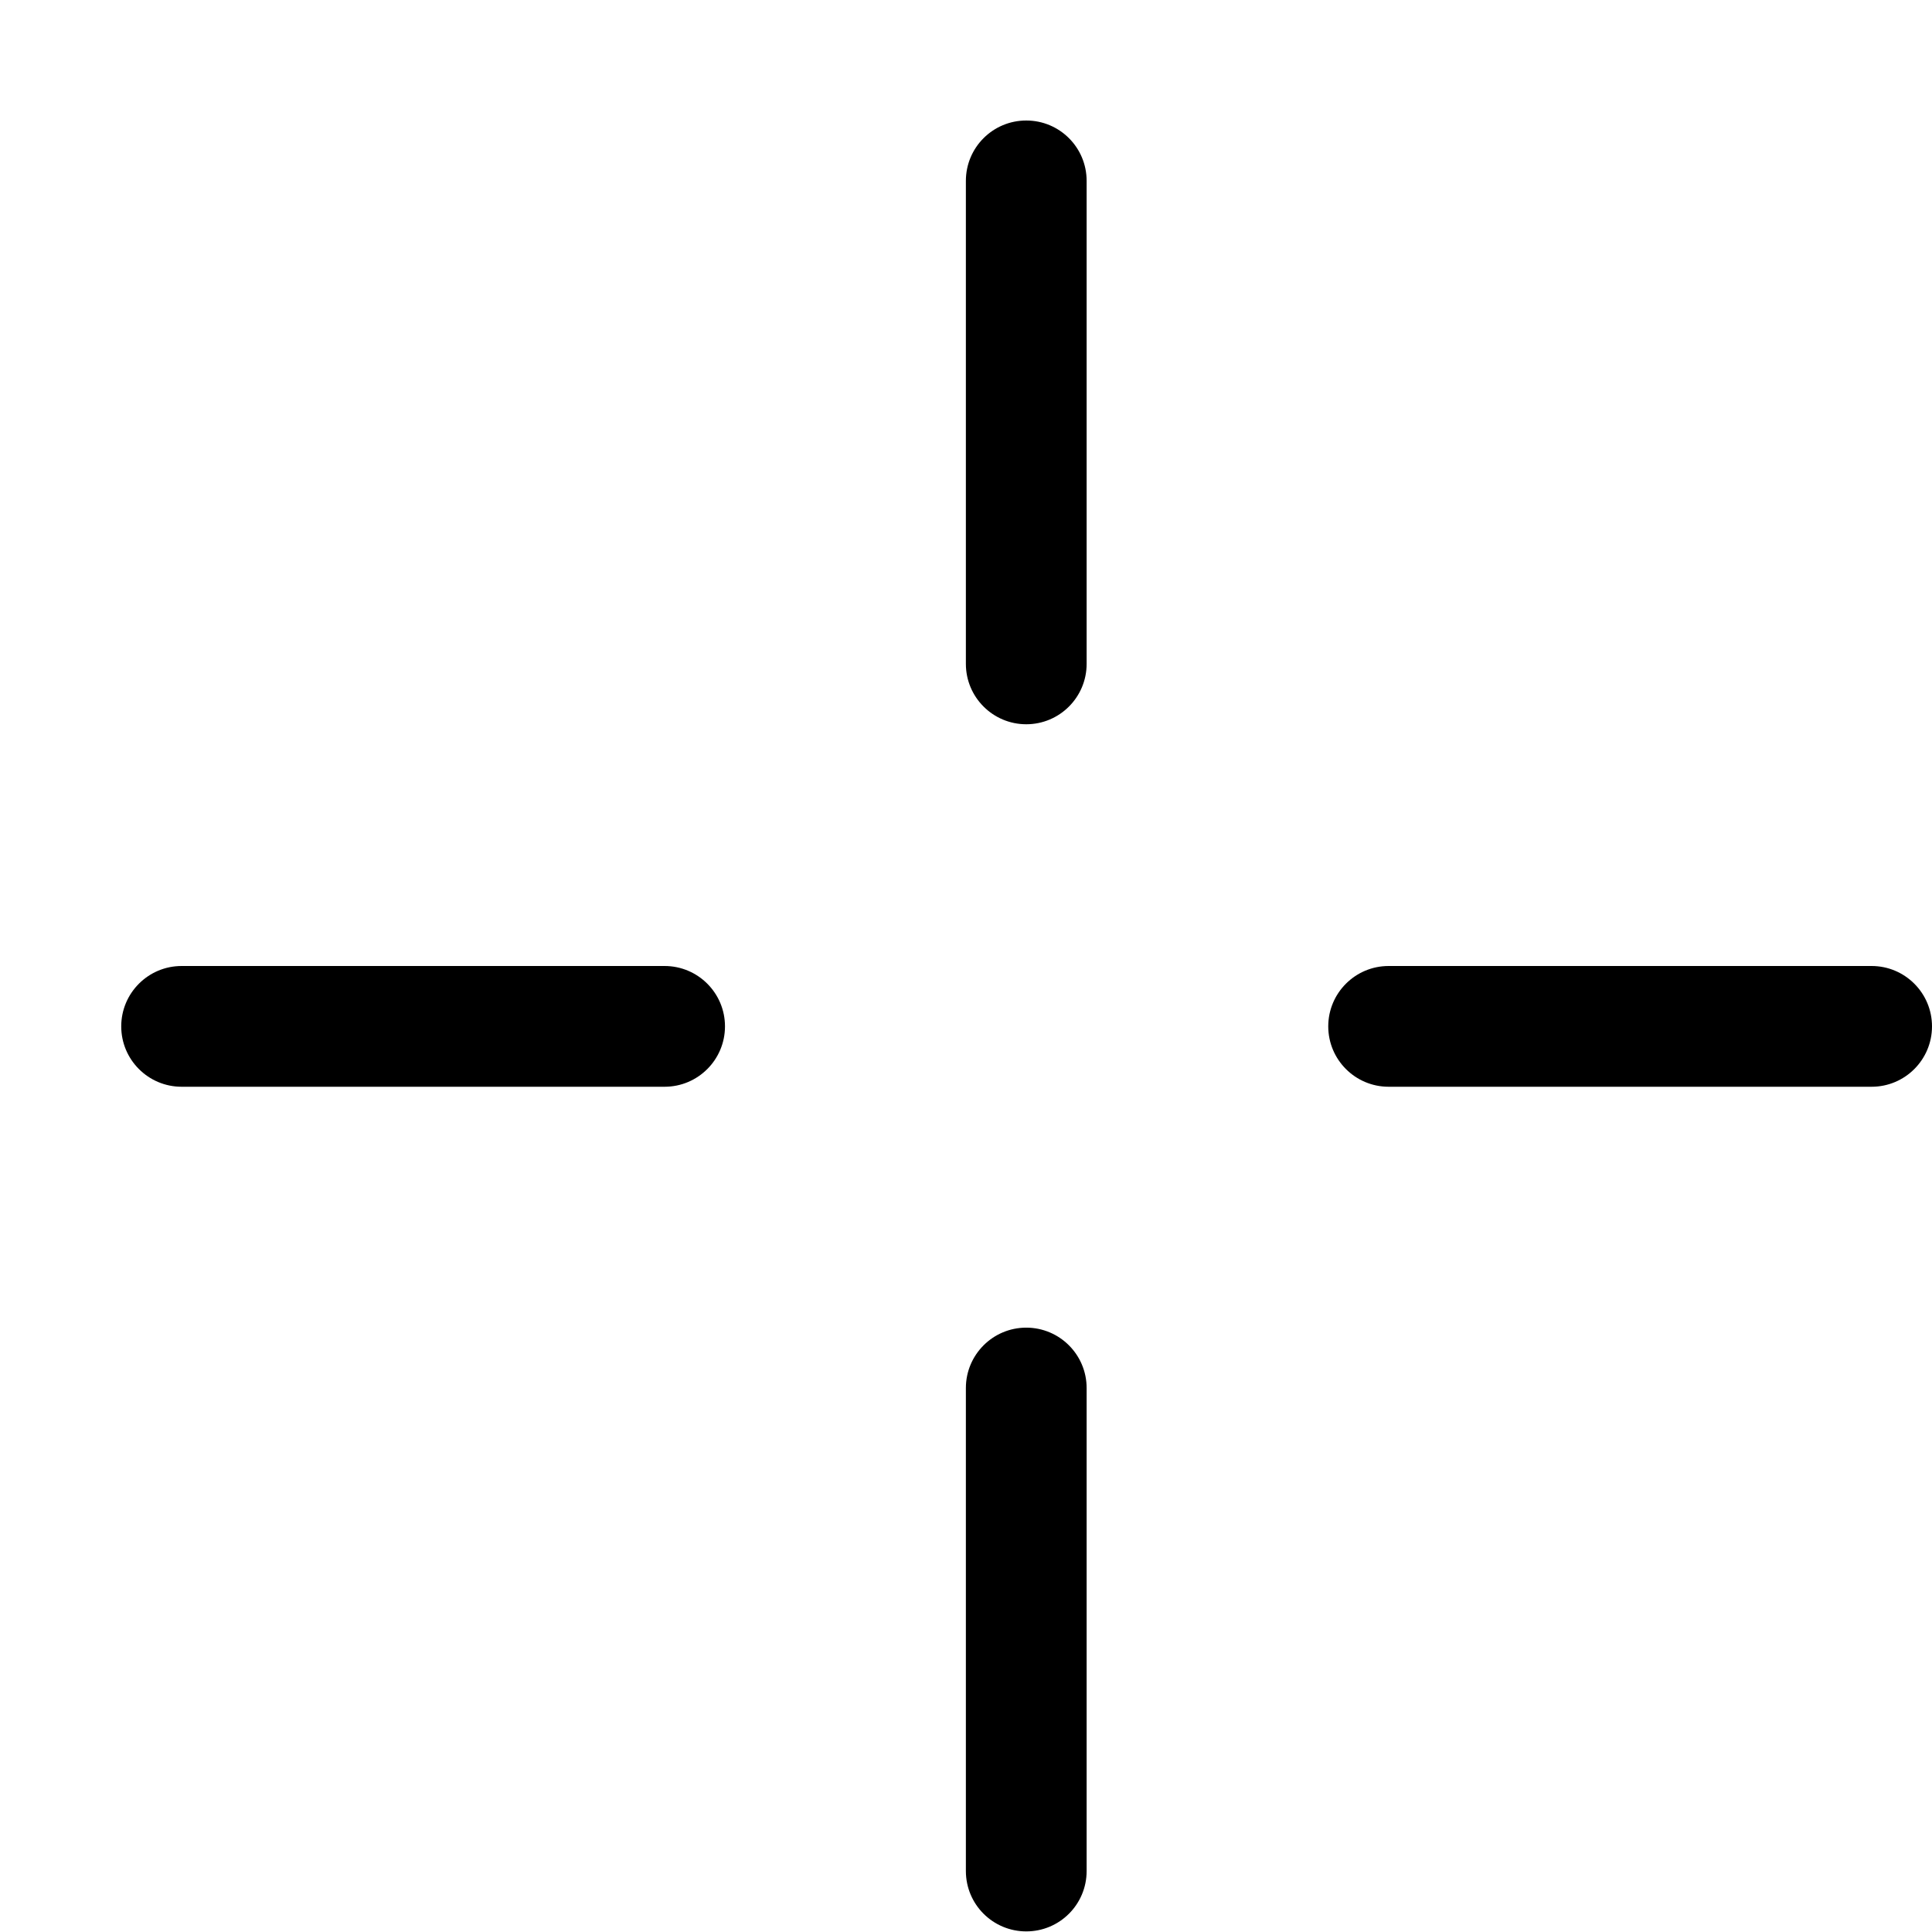 <svg width="16" height="16" viewBox="0 0 16 16" fill="none" xmlns="http://www.w3.org/2000/svg">
<path d="M8.999 5.498V1.498C8.999 1.221 8.775 0.998 8.499 0.998C8.223 0.998 7.999 1.221 7.999 1.498L7.999 5.498C7.999 5.774 8.223 5.998 8.499 5.998C8.775 5.998 8.999 5.774 8.999 5.498Z" fill="black"/>
<path d="M11.5 8C11.224 8 11 8.224 11 8.5C11 8.776 11.224 9 11.5 9H15.5C15.776 9 16 8.776 16 8.5C16 8.224 15.776 8 15.5 8H11.5Z" fill="black"/>
<path d="M1.504 8C1.228 8 1.004 8.224 1.004 8.5C1.004 8.776 1.228 9 1.504 9H5.504C5.78 9 6.004 8.776 6.004 8.5C6.004 8.224 5.78 8 5.504 8H1.504Z" fill="black"/>
<path d="M8.999 11.495L8.999 15.495C8.999 15.772 8.775 15.995 8.499 15.995C8.223 15.995 7.999 15.772 7.999 15.495L7.999 11.495C7.999 11.219 8.223 10.995 8.499 10.995C8.775 10.995 8.999 11.219 8.999 11.495Z" fill="black"/>
</svg>
